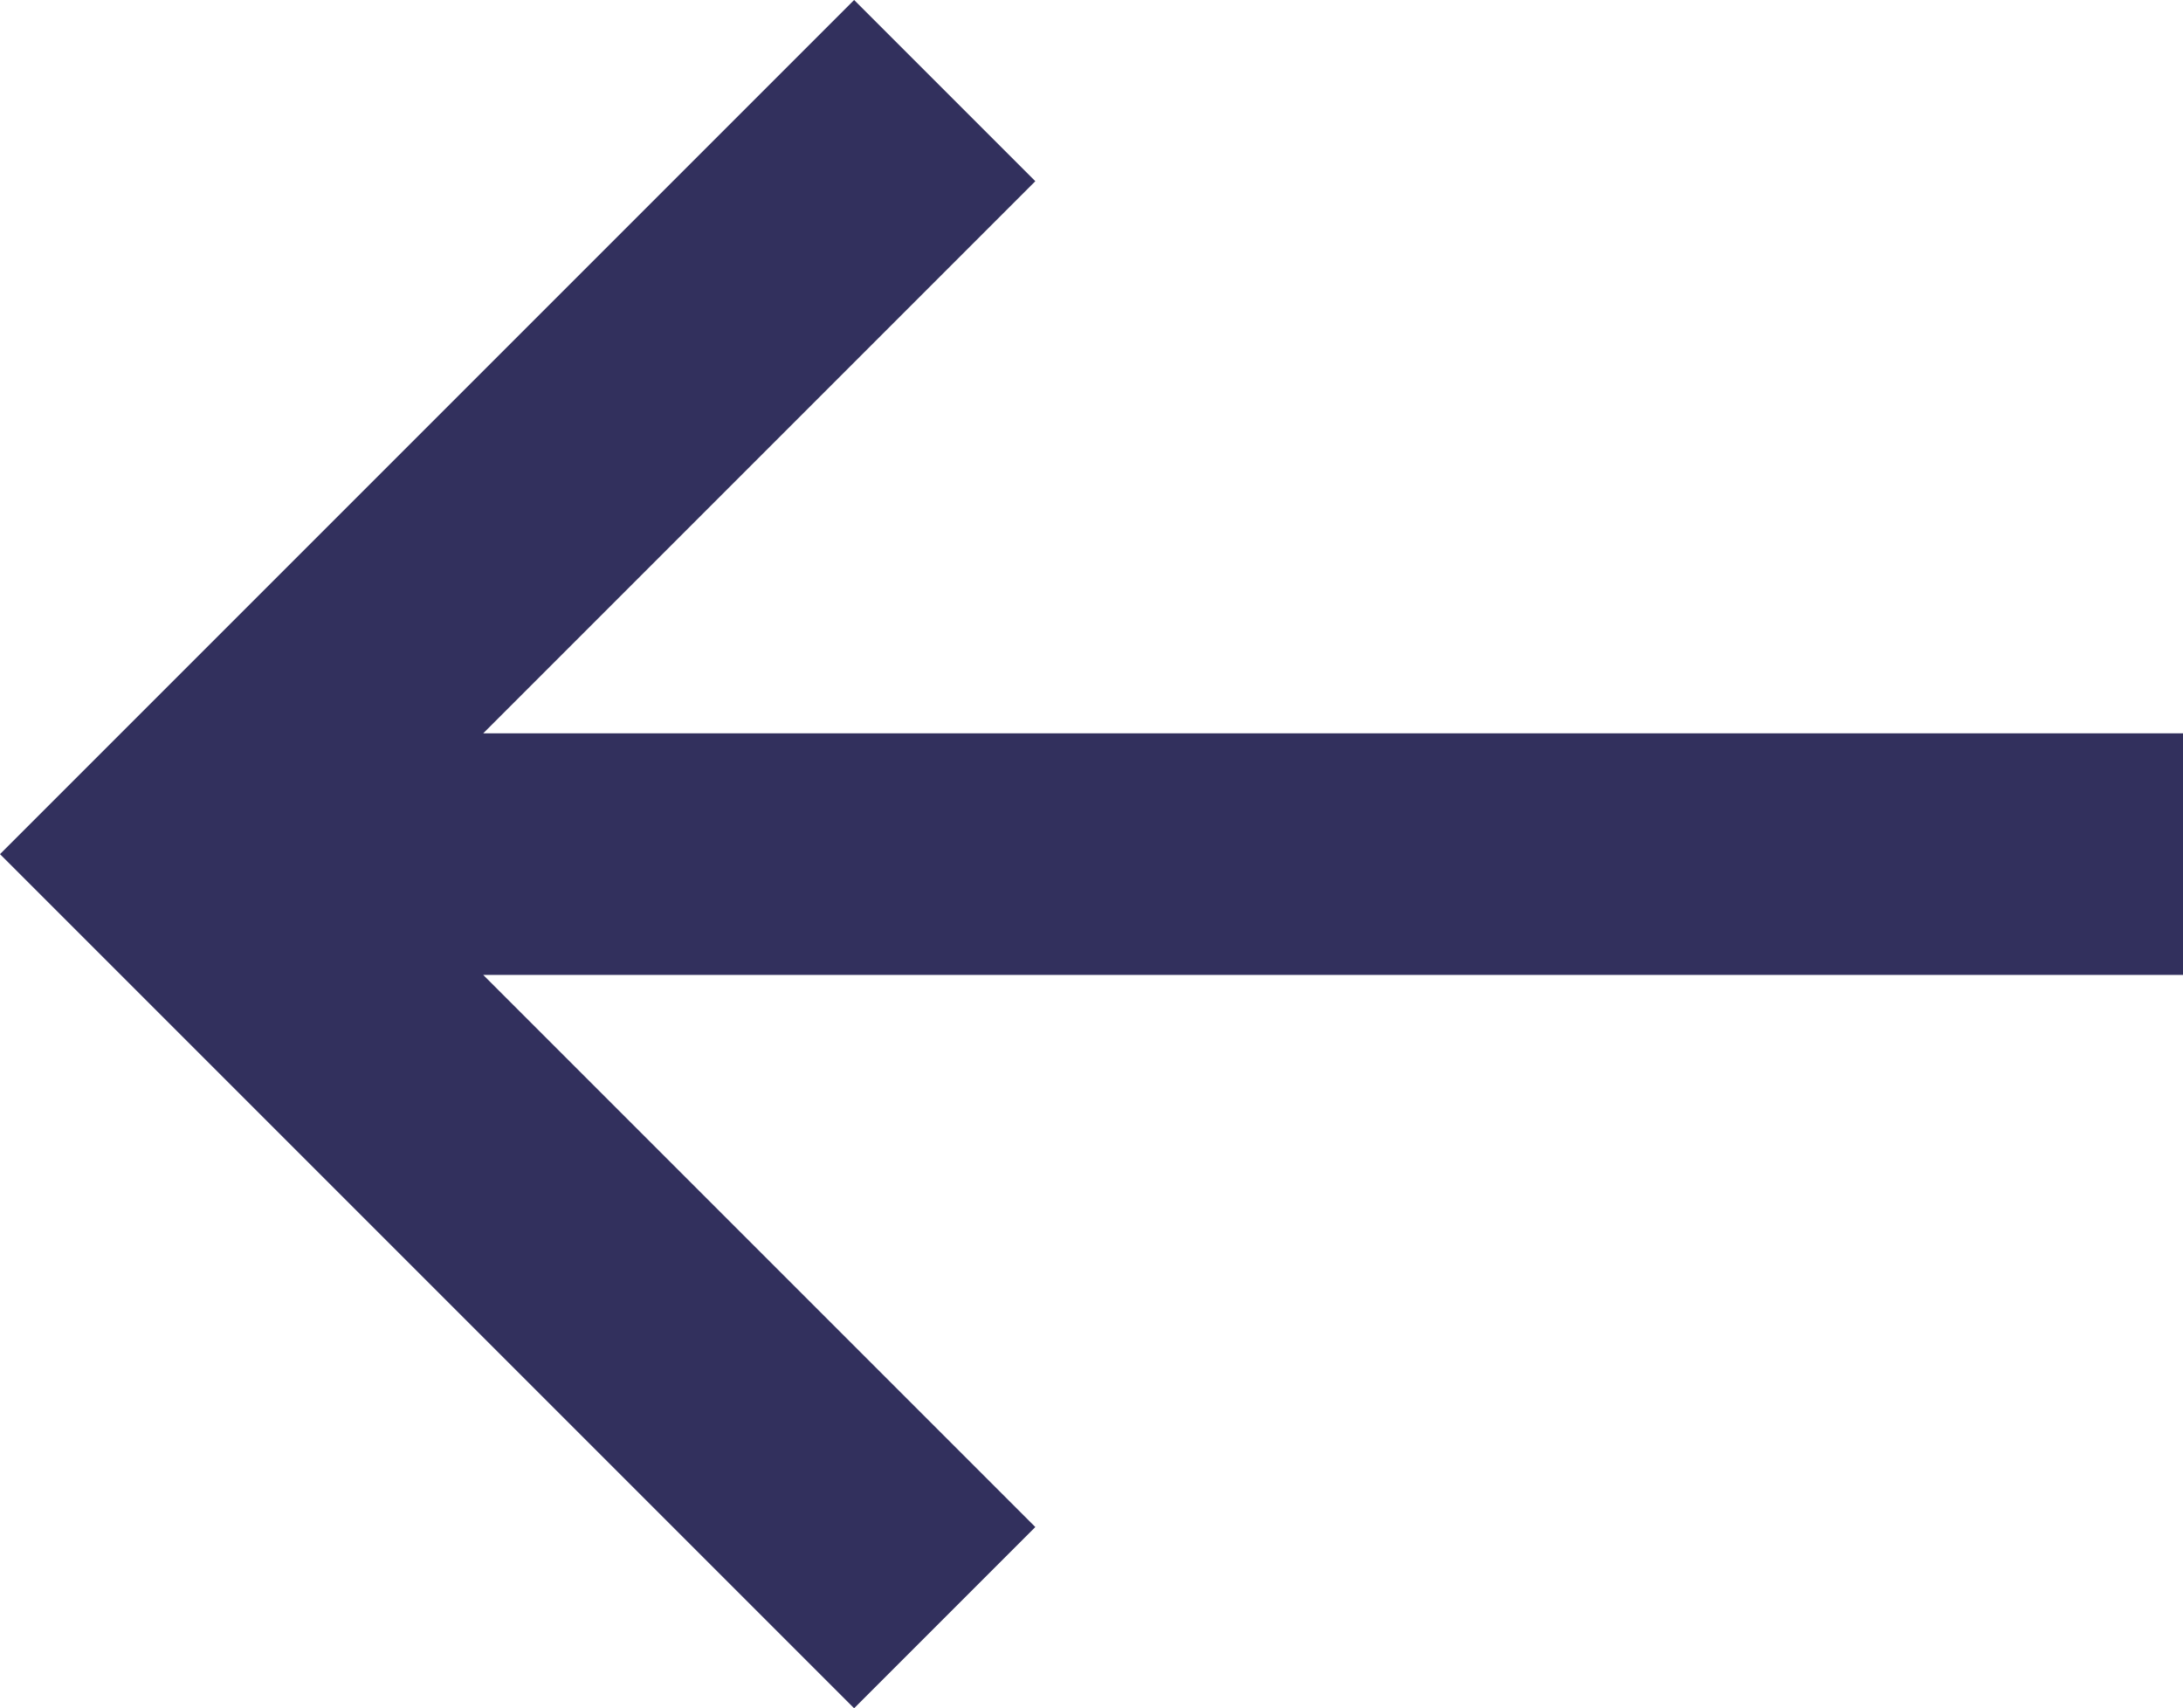 <svg xmlns="http://www.w3.org/2000/svg" width="18.07" height="14.141" viewBox="0 0 18.07 14.141"><defs><style>.a{fill:#32305d;}</style></defs><path class="a" d="M10,4.93,2.93,12,10,19.07l1.5-1.5L6.93,13H21V11H6.93L11.5,6.43Z" transform="translate(-2.93 -4.93)"/></svg>